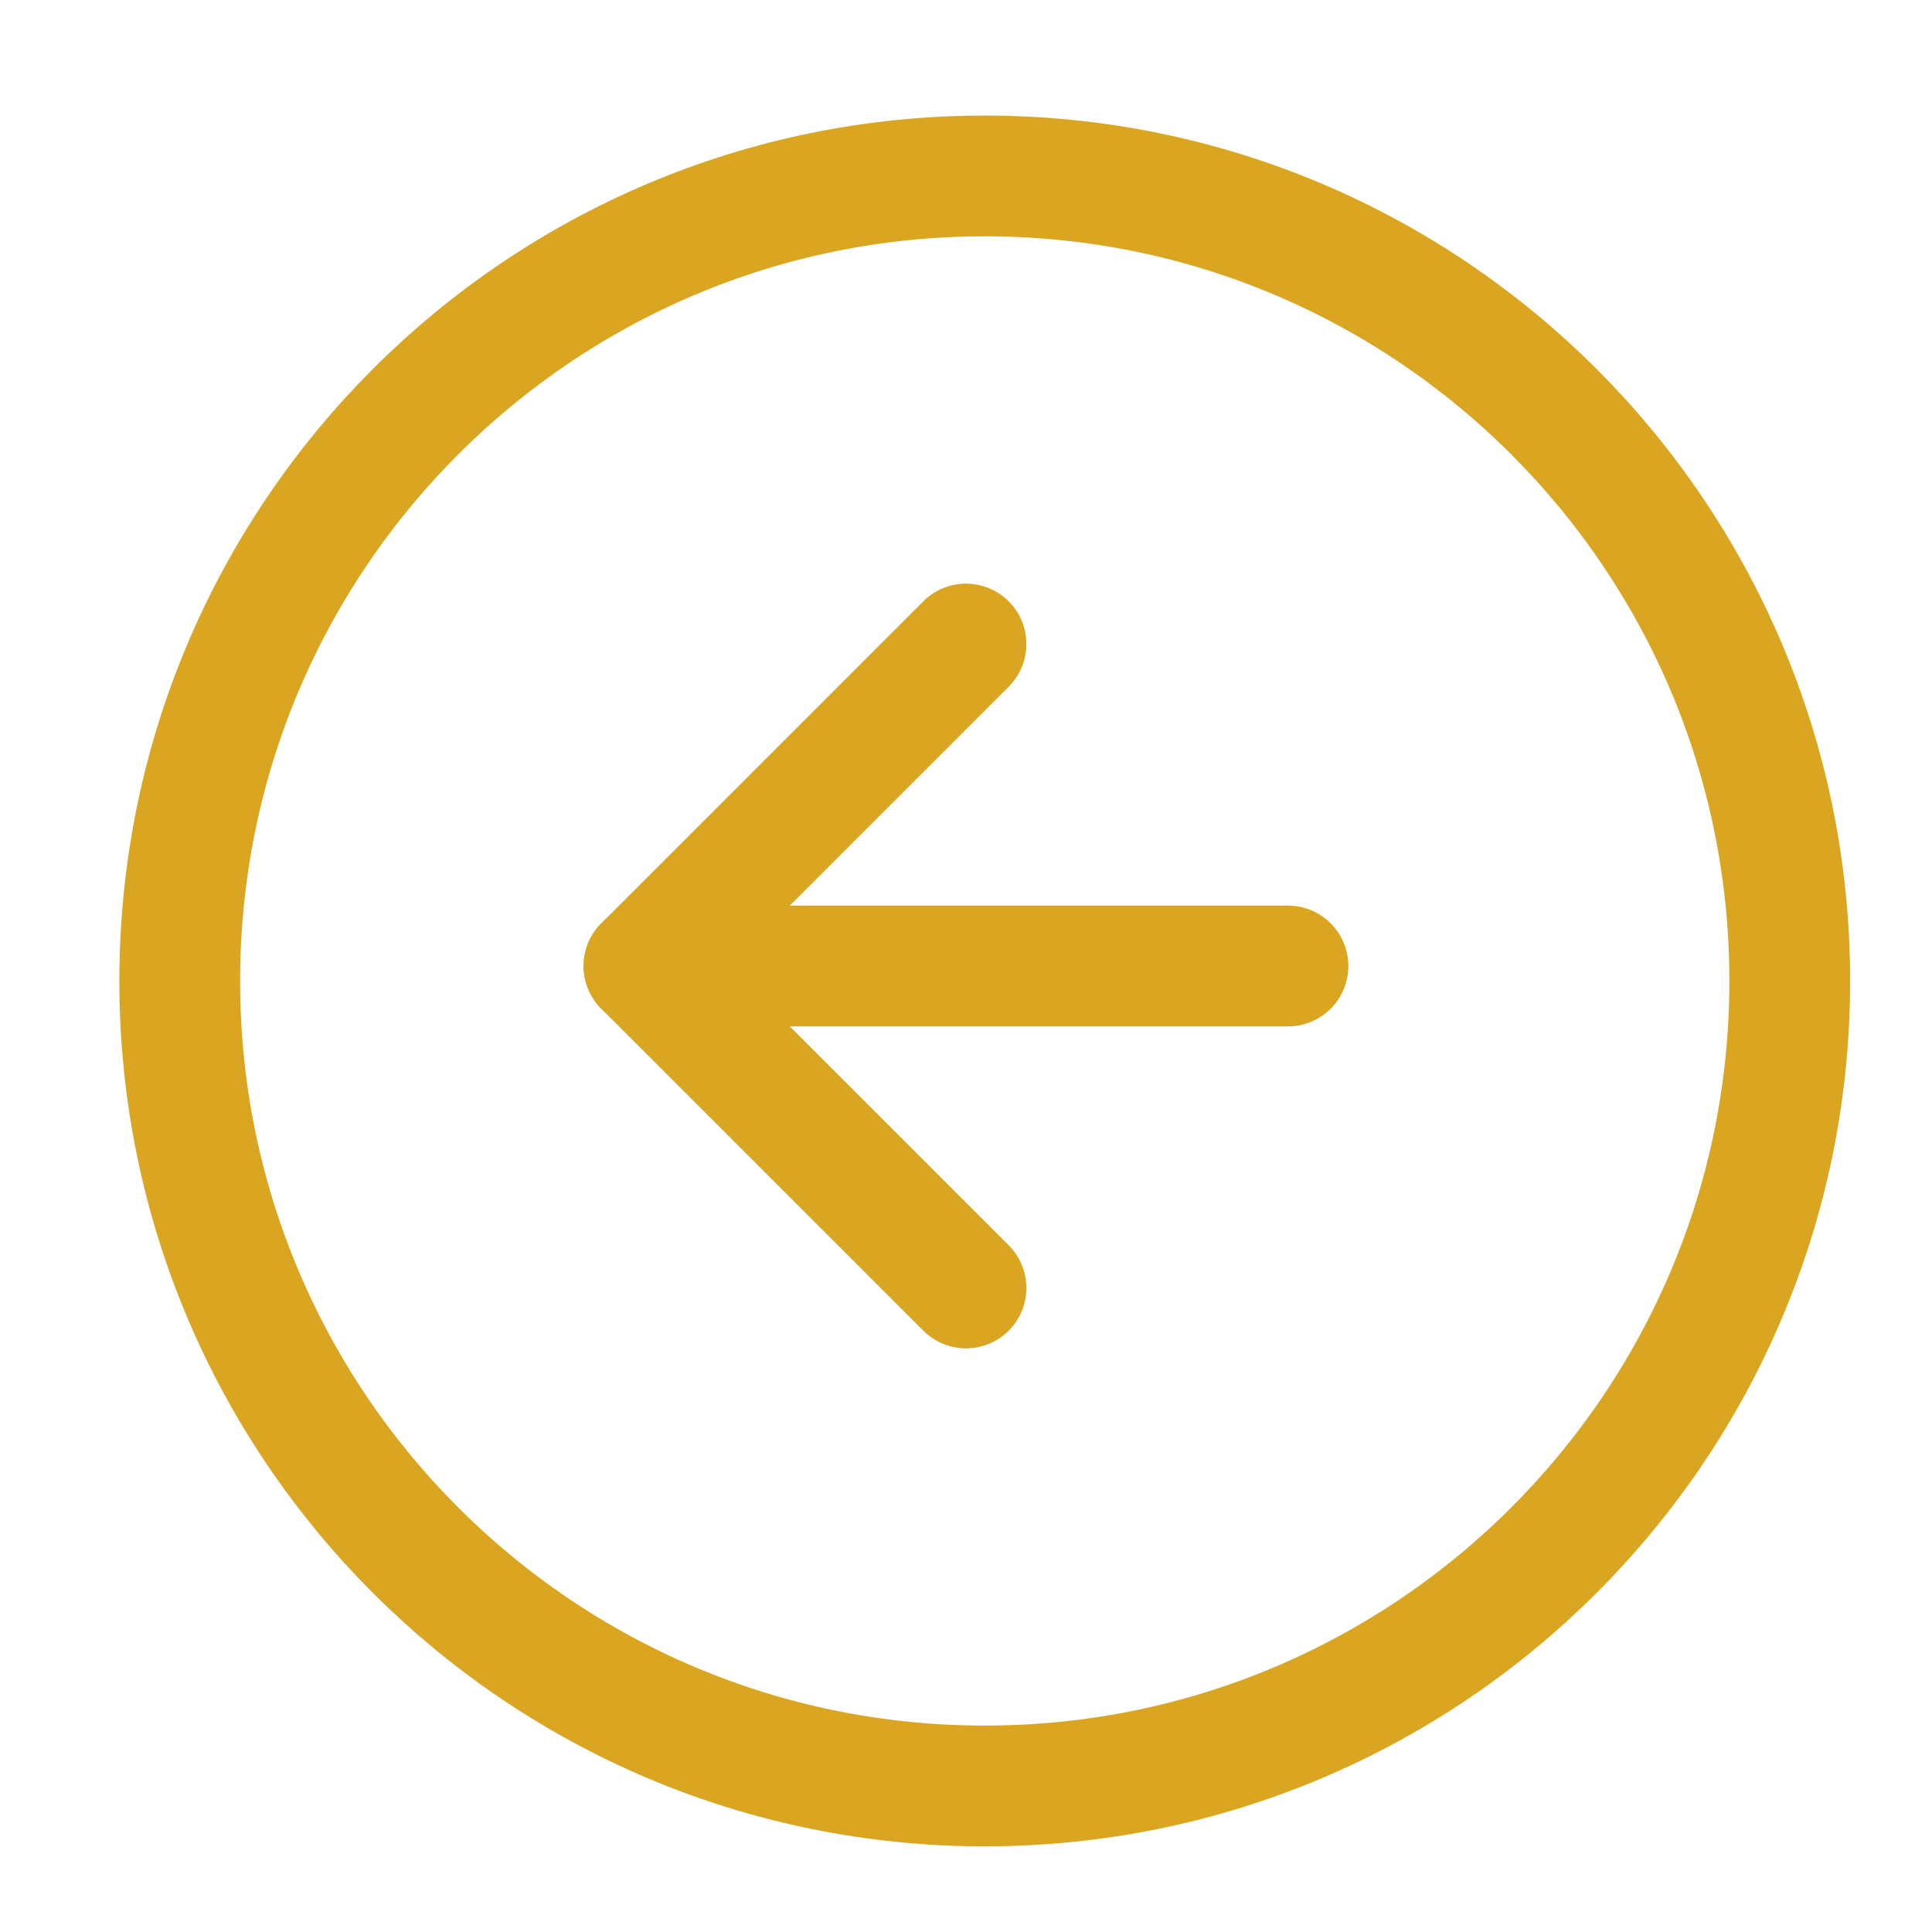 <svg width="32" height="32" viewBox="0 0 32 32" fill="none" xmlns="http://www.w3.org/2000/svg">
<path d="M16.31 2.914C8.946 2.914 2.977 8.884 2.977 16.248C2.977 23.611 8.946 29.581 16.31 29.581C23.674 29.581 29.644 23.611 29.644 16.248C29.644 8.884 23.674 2.914 16.31 2.914Z" stroke="#DAA520" stroke-width="2" stroke-linecap="round" stroke-linejoin="round"/>
<circle cx="16" cy="16" r="13" transform="rotate(-180 16 16)" fill="transparent"/>
<path d="M16 10.667L10.667 16L16 21.333" stroke="#DAA520" stroke-width="2" stroke-linecap="round" stroke-linejoin="round"/>
<path d="M21.333 16L10.666 16" stroke="#DAA520" stroke-width="2" stroke-linecap="round" stroke-linejoin="round"/>
</svg>
